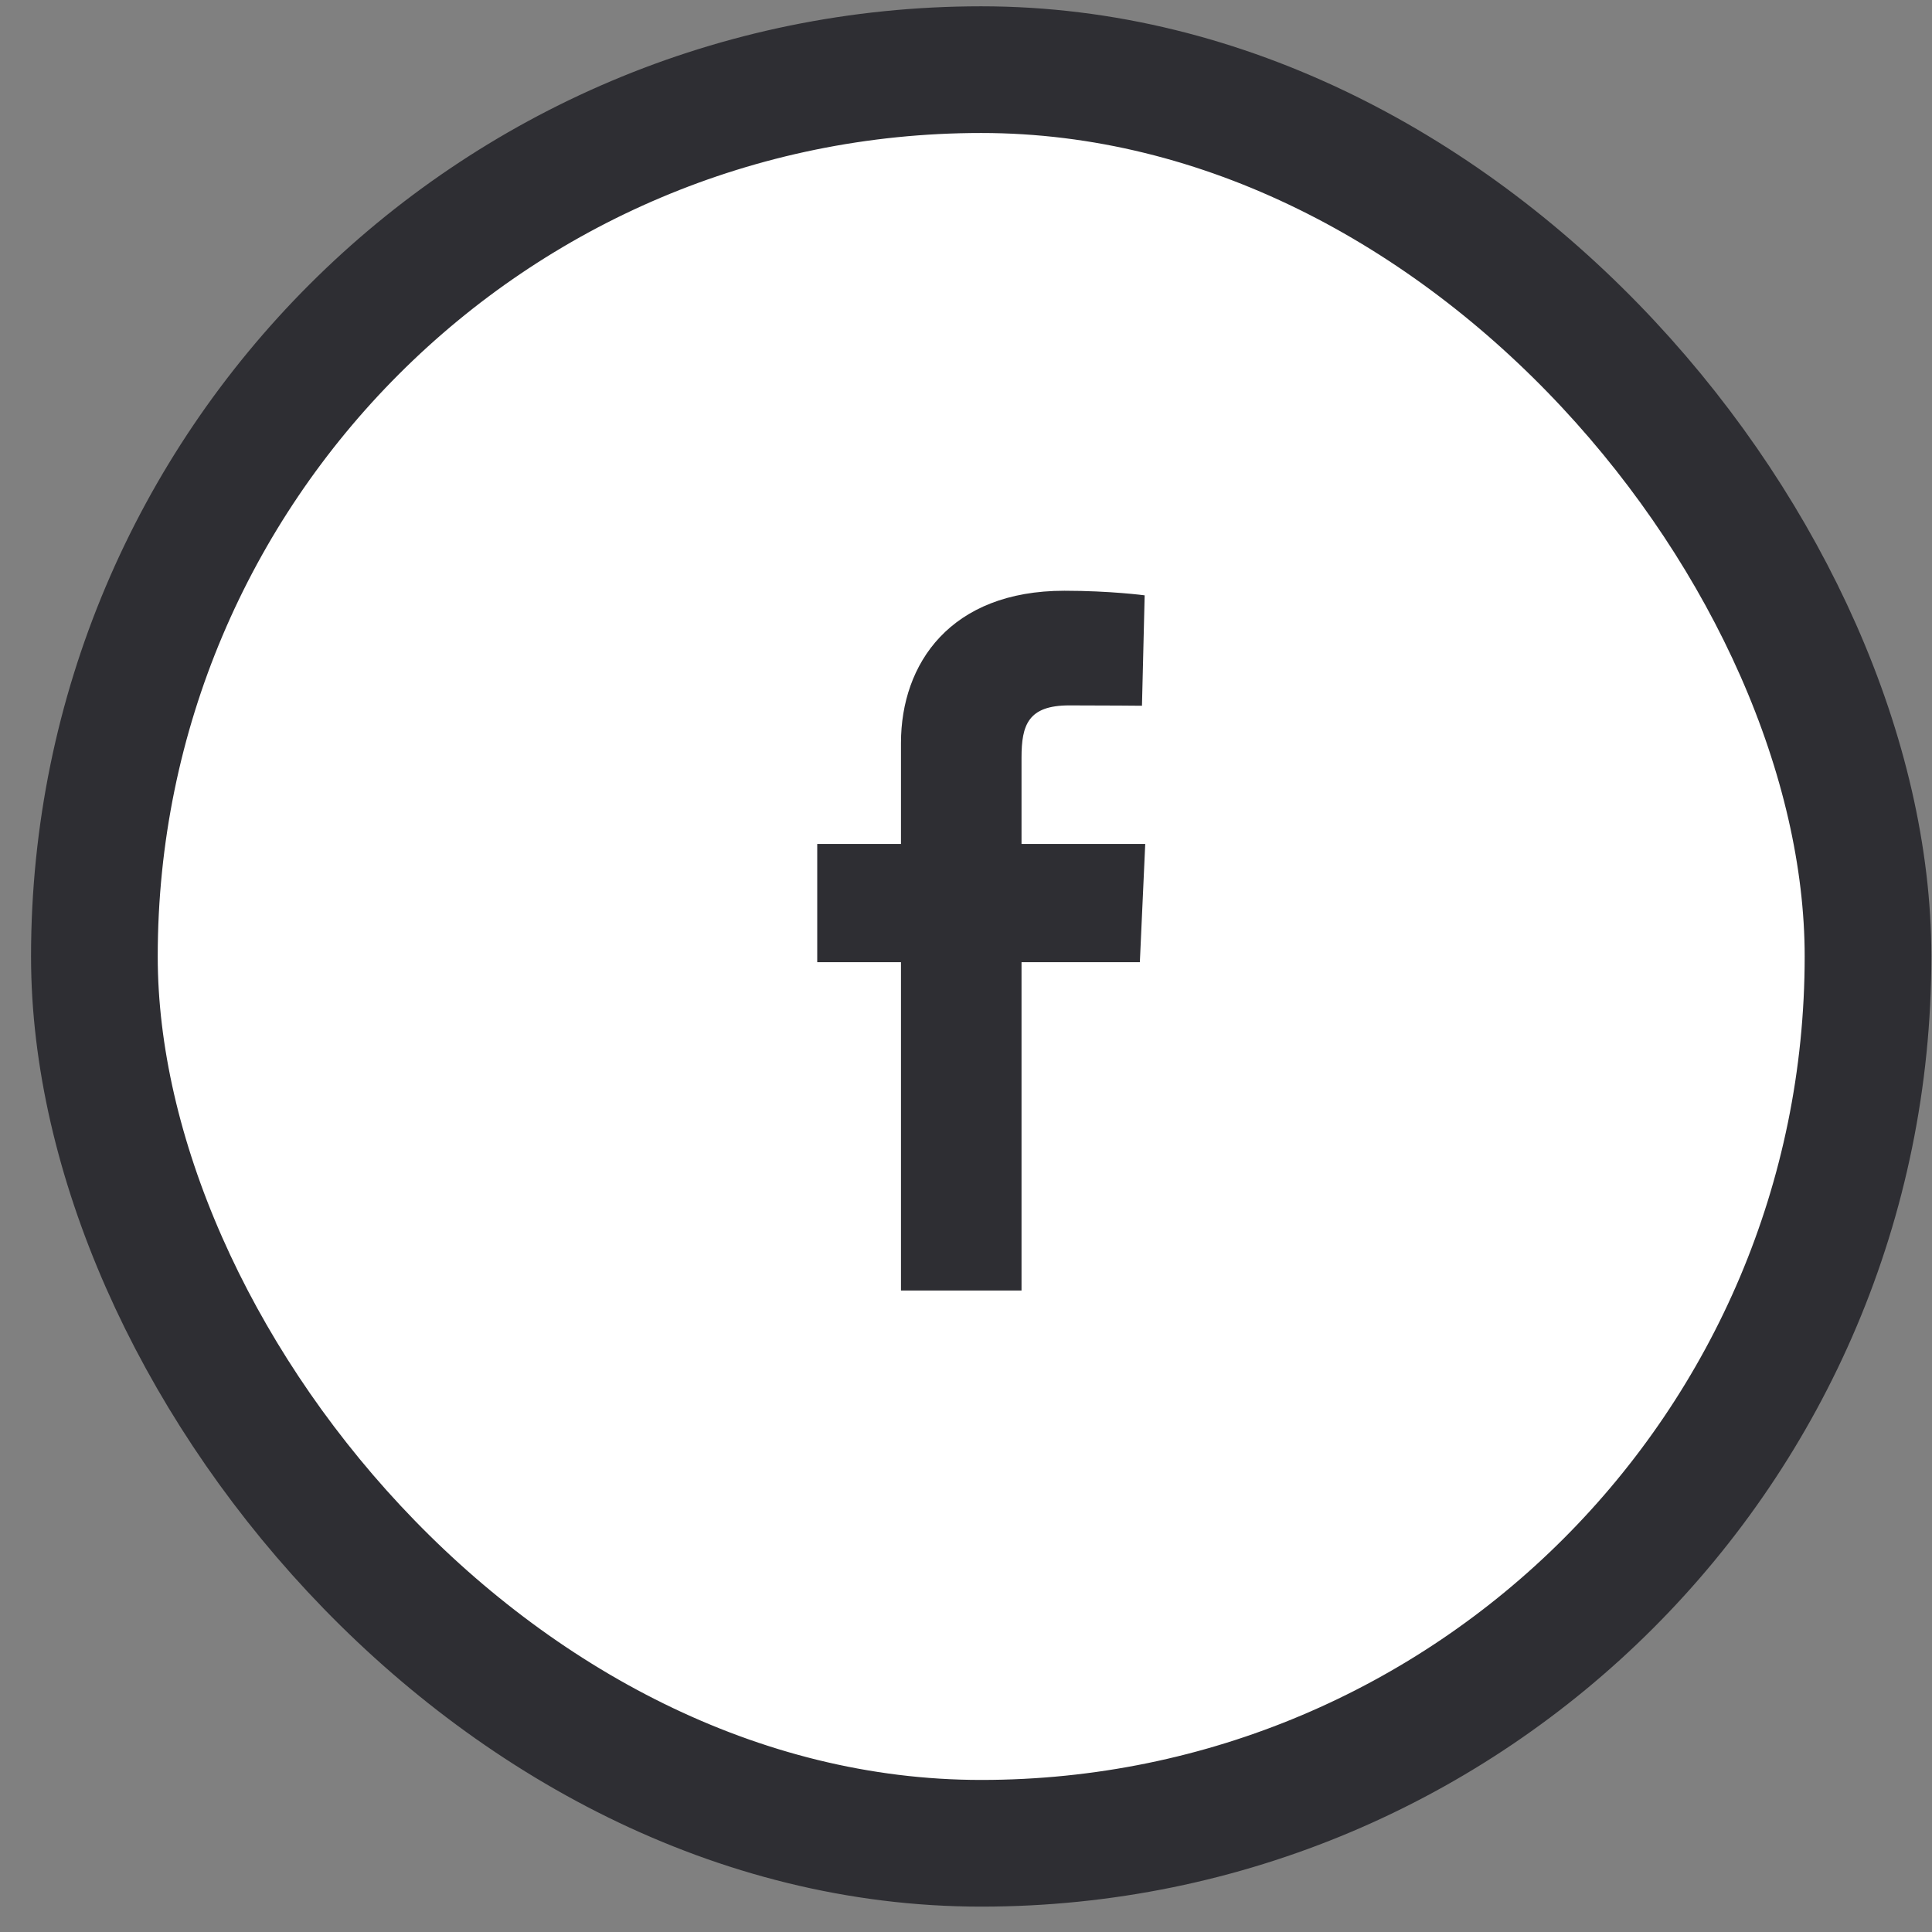 <svg width="61" height="61" viewBox="0 0 61 61" fill="none" xmlns="http://www.w3.org/2000/svg">
<rect x="0" y="0" width="61" height="61" fill="#808080" stroke="none"/>
<rect x="2.98" y="2.199" width="56" height="56" rx="28" fill="white"/>
<path d="M28.447 40.746V30.379H25.803V26.646H28.447V23.458C28.447 20.953 30.008 18.652 33.606 18.652C35.063 18.652 36.141 18.797 36.141 18.797L36.056 22.283C36.056 22.283 34.957 22.272 33.758 22.272C32.461 22.272 32.253 22.892 32.253 23.921V26.646H36.159L35.989 30.379H32.253V40.746H28.447Z" fill="#2E2E33"/>
<rect x="2.98" y="2.199" width="56" height="56" rx="28" stroke="#2E2E33" stroke-width="4"/>
</svg>
